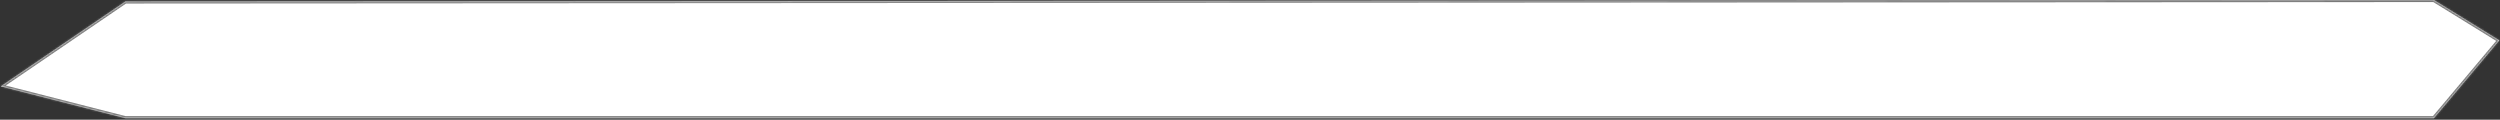 ﻿<?xml version="1.0" encoding="utf-8"?>
<svg version="1.1" xmlns:xlink="http://www.w3.org/1999/xlink" width="1212px" height="58px" xmlns="http://www.w3.org/2000/svg">
  <rect width="100%" height="100%" fill="#333333" stroke="none"/>
  <defs>
    <pattern id="BGPattern" patternUnits="userSpaceOnUse" alignment="0 0" imageRepeat="None" />
    <mask fill="white" id="Clip9">
      <path d="M 0.378 41.875  L 60.791 0.703  L 1179.951 0  L 1211.668 19.573  L 1179.951 57.314  L 60.791 57.314  L 0.378 41.875  Z " fill-rule="evenodd" />
    </mask>
  </defs>
  <g transform="matrix(1 0 0 1 -20 -61 )">
    <path d="M 0.378 41.875  L 60.791 0.703  L 1179.951 0  L 1211.668 19.573  L 1179.951 57.314  L 60.791 57.314  L 0.378 41.875  Z " fill-rule="nonzero" fill="rgba(255, 255, 255, 1)" stroke="none" transform="matrix(1 0 0 1 20 61 )" class="fill" />
    <path d="M 0.378 41.875  L 60.791 0.703  L 1179.951 0  L 1211.668 19.573  L 1179.951 57.314  L 60.791 57.314  L 0.378 41.875  Z " stroke-width="2" stroke-dasharray="0" stroke="rgba(121, 121, 121, 1)" fill="none" transform="matrix(1 0 0 1 20 61 )" class="stroke" mask="url(#Clip9)" />
  </g>
</svg>